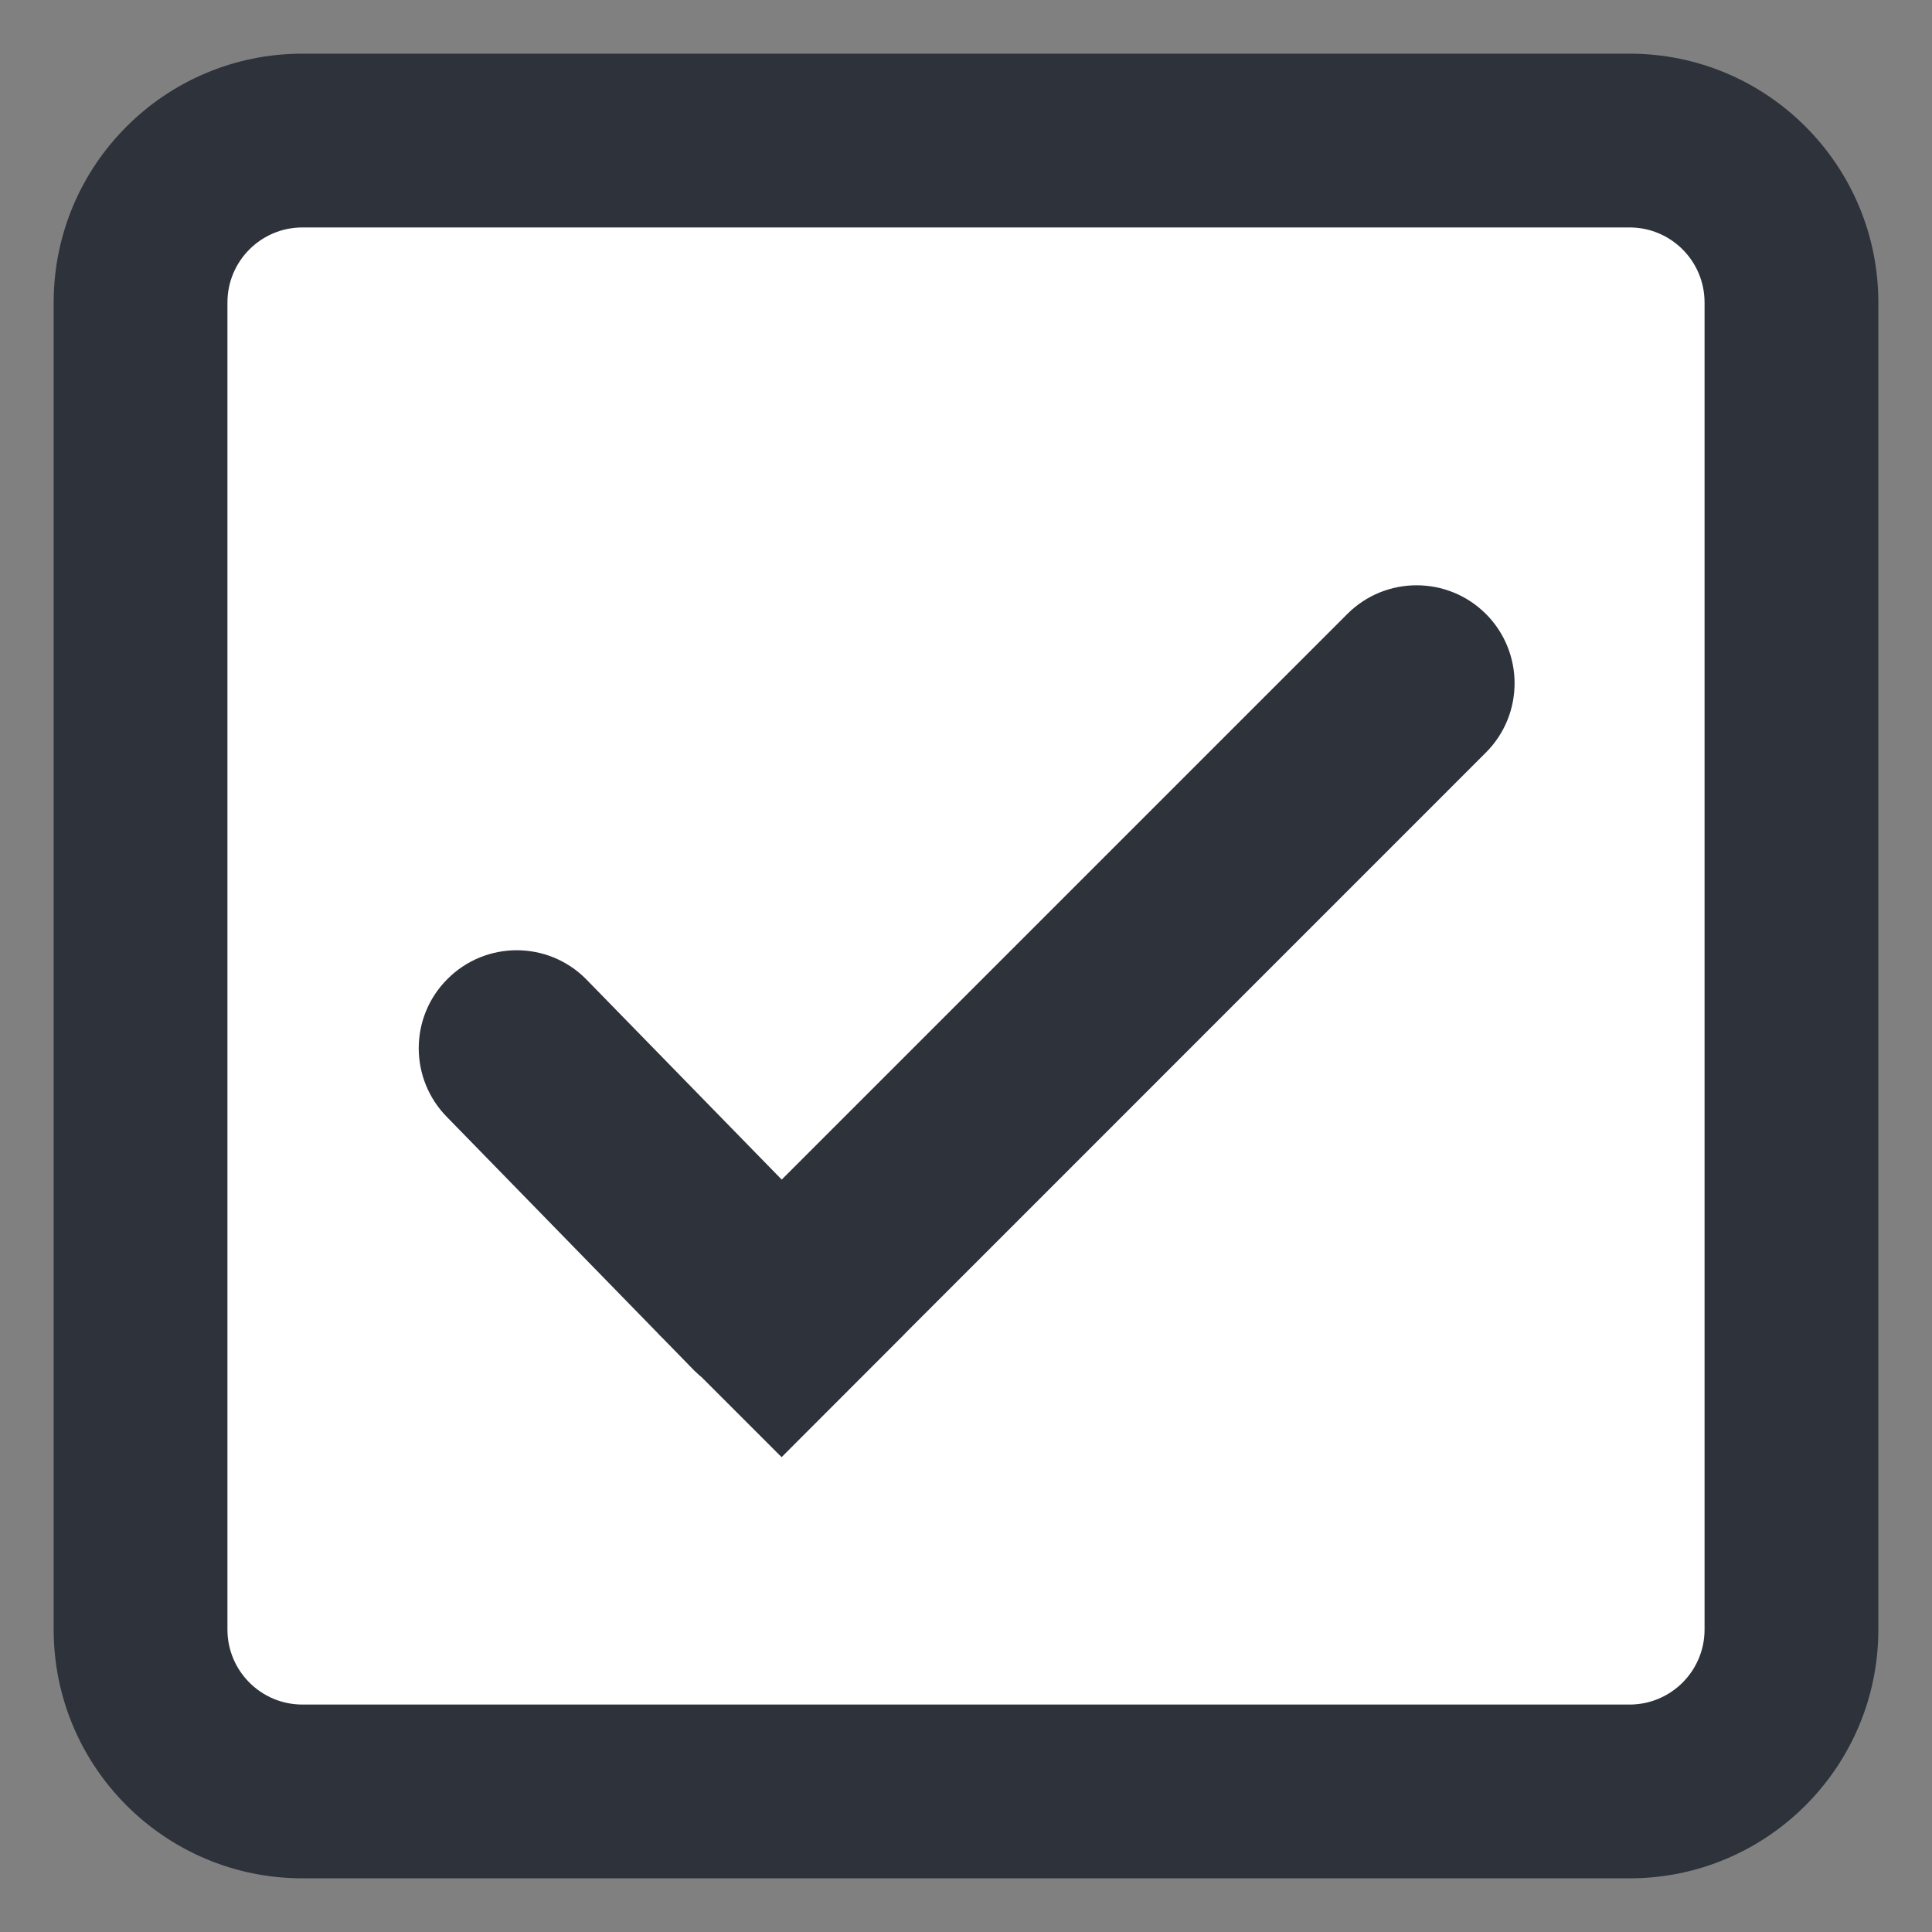 <svg xmlns="http://www.w3.org/2000/svg" width="16" height="16" viewBox="0 0 18 18">
  <rect x="0" y="0" width="18" height="18" fill="#808080" stroke="none"/>
  <g fill="none" fill-rule="evenodd">
    <path fill="#FFF" fill-rule="nonzero" d="M2.711,2 C2.318,2 2,2.318 2,2.711 L2,15.289 C2,15.682 2.318,16 2.711,16 L15.289,16 C15.682,16 16,15.682 16,15.289 L16,2.711 C16,2.318 15.682,2 15.289,2 L2.711,2 Z"/>
    <path class="checkbox-stroke" fill="#2D323B" fill-rule="nonzero" d="M15.182,0.5 C16.462,0.5 17.5,1.538 17.5,2.818 L17.5,15.182 C17.5,16.462 16.462,17.5 15.182,17.5 L2.818,17.5 C1.538,17.5 0.5,16.462 0.5,15.182 L0.5,2.818 C0.5,1.538 1.538,0.5 2.818,0.5 L15.182,0.5 Z M15.182,2.119 L2.818,2.119 C2.432,2.119 2.119,2.432 2.119,2.818 L2.119,15.182 C2.119,15.568 2.432,15.881 2.818,15.881 L15.182,15.881 C15.568,15.881 15.881,15.568 15.881,15.182 L15.881,2.818 C15.881,2.432 15.568,2.119 15.182,2.119 Z M13.844,5.72 C14.2,6.077 14.2,6.655 13.844,7.011 L8.087,12.769 C7.867,12.989 7.562,13.073 7.277,13.022 C6.993,13.074 6.688,12.989 6.468,12.769 L4.169,10.412 C3.812,10.055 3.812,9.477 4.169,9.121 C4.525,8.764 5.103,8.764 5.459,9.121 L7.283,10.99 L12.553,5.72 C12.909,5.364 13.487,5.364 13.844,5.72 Z M7.282,11.281 L8.429,12.428 L7.282,13.576 L6.134,12.428 L7.282,11.281 Z"/>
  </g>
</svg>
